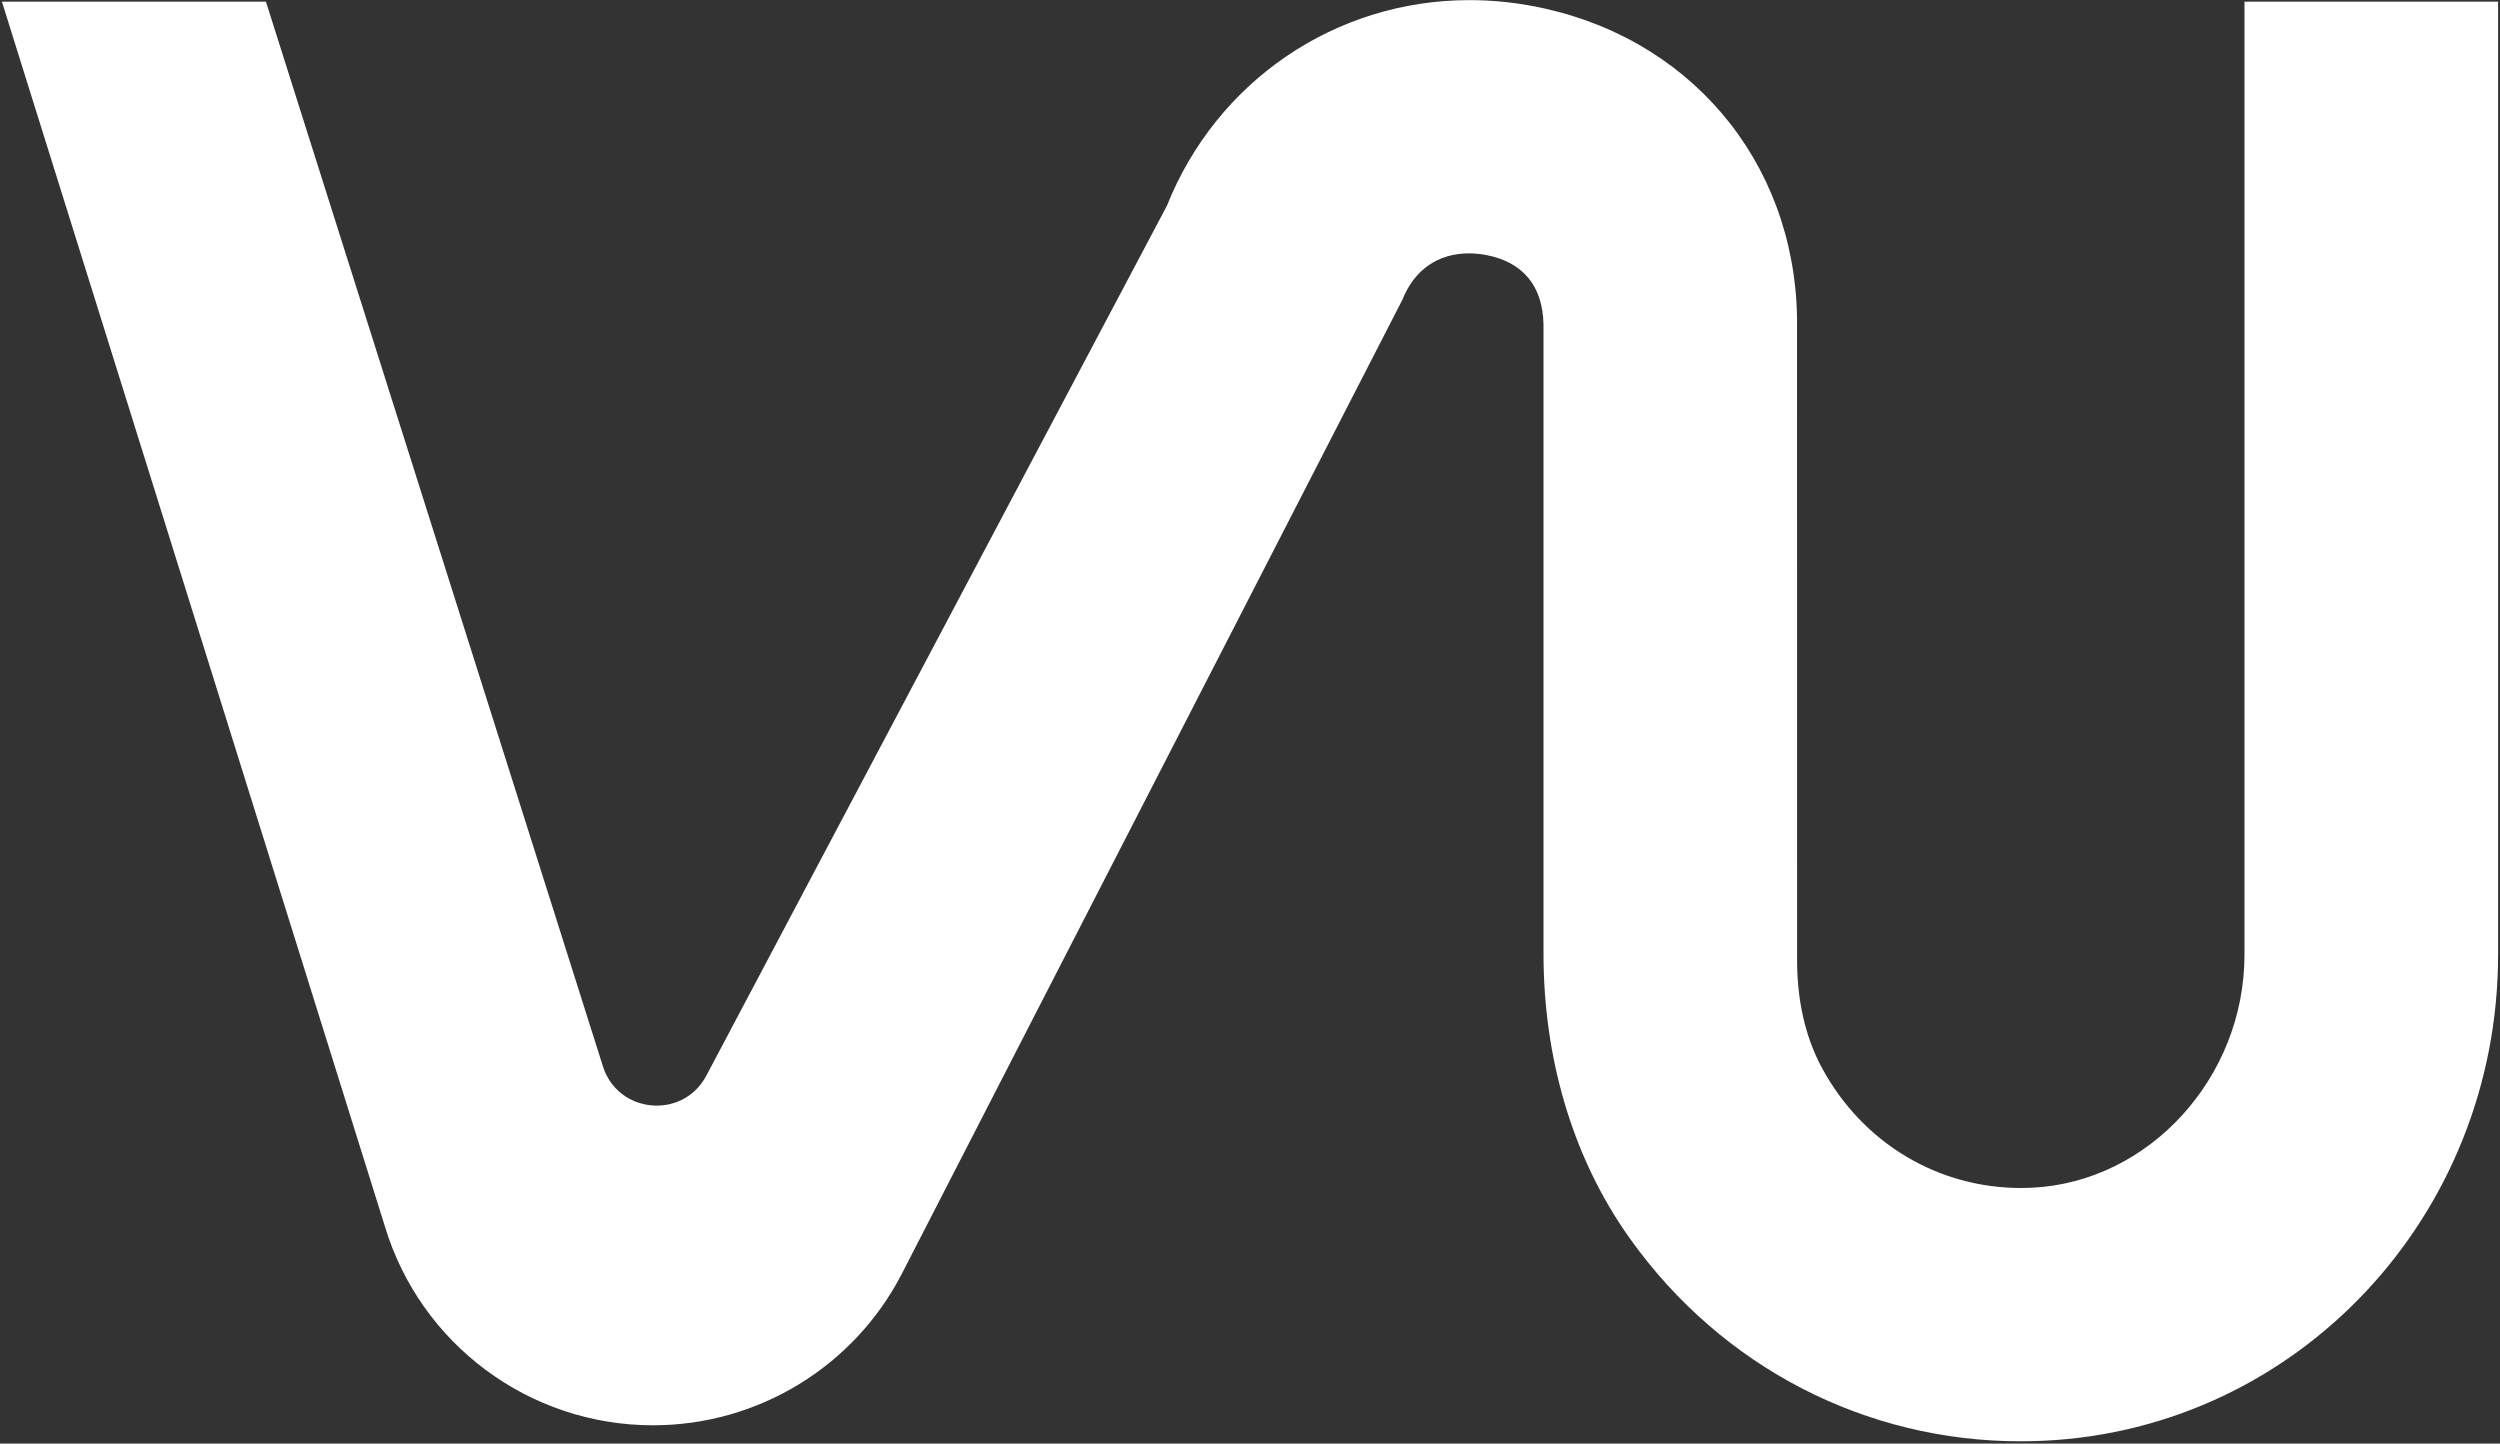 <?xml version="1.0" encoding="UTF-8"?>
<svg width="452px" height="261px" viewBox="0 0 452 261" version="1.1" xmlns="http://www.w3.org/2000/svg" xmlns:xlink="http://www.w3.org/1999/xlink">
    <rect x="0" y="0" width="452" height="261" fill="#333333" stroke="none"/>
    <!-- Generator: Sketch 52.5 (67469) - http://www.bohemiancoding.com/sketch -->
    <title>Landing-bg_Icon</title>
    <desc>Created with Sketch.</desc>
    <g id="Page-1" stroke="none" stroke-width="1" fill="none" fill-rule="evenodd">
        <g id="Landing-Page" transform="translate(-734, -381)" fill="#FFFFFF">
            <g id="Landing-Bg" transform="translate(-0.878, -1.5)">
                <path d="M1029.561,606.421 C1018.919,591.5 1013.944,573.269 1013.944,554.949 L1013.944,441.23 C1013.837,434.183 1010.204,429.827 1003.445,428.583 C1002.577,428.424 1001.561,428.308 1000.46,428.308 C994.859,428.308 990.592,431.281 988.437,436.68 L897.971,612.72 C889.304,629.586 871.916,640.193 852.934,640.193 C830.579,640.193 810.872,625.55 804.446,604.167 L735.225,382.8 L782.958,382.8 L843.849,575.173 C846.478,583.865 858.331,585.01 862.58,576.985 L945.853,419.705 C954.873,397.116 976.347,382.522 1000.563,382.522 C1004.271,382.522 1008.03,382.866 1011.729,383.547 C1040.011,388.736 1059.321,411.417 1059.783,439.978 L1059.792,556.129 C1059.793,562.875 1061.083,569.667 1064.298,575.598 C1071.758,589.367 1085.47,597.291 1100.254,597.291 C1100.906,597.291 1101.564,597.277 1102.217,597.244 C1123.43,596.247 1140.682,577.348 1140.682,555.11 L1140.682,382.8 L1186.531,382.8 L1186.531,555.11 C1186.531,602.224 1150.445,640.822 1104.377,642.988 C1102.978,643.049 1101.564,643.086 1100.17,643.086 C1072.35,643.086 1046.273,629.852 1029.561,606.421 Z" id="Landing-bg_Icon"></path>
            </g>
        </g>
    </g>
</svg>